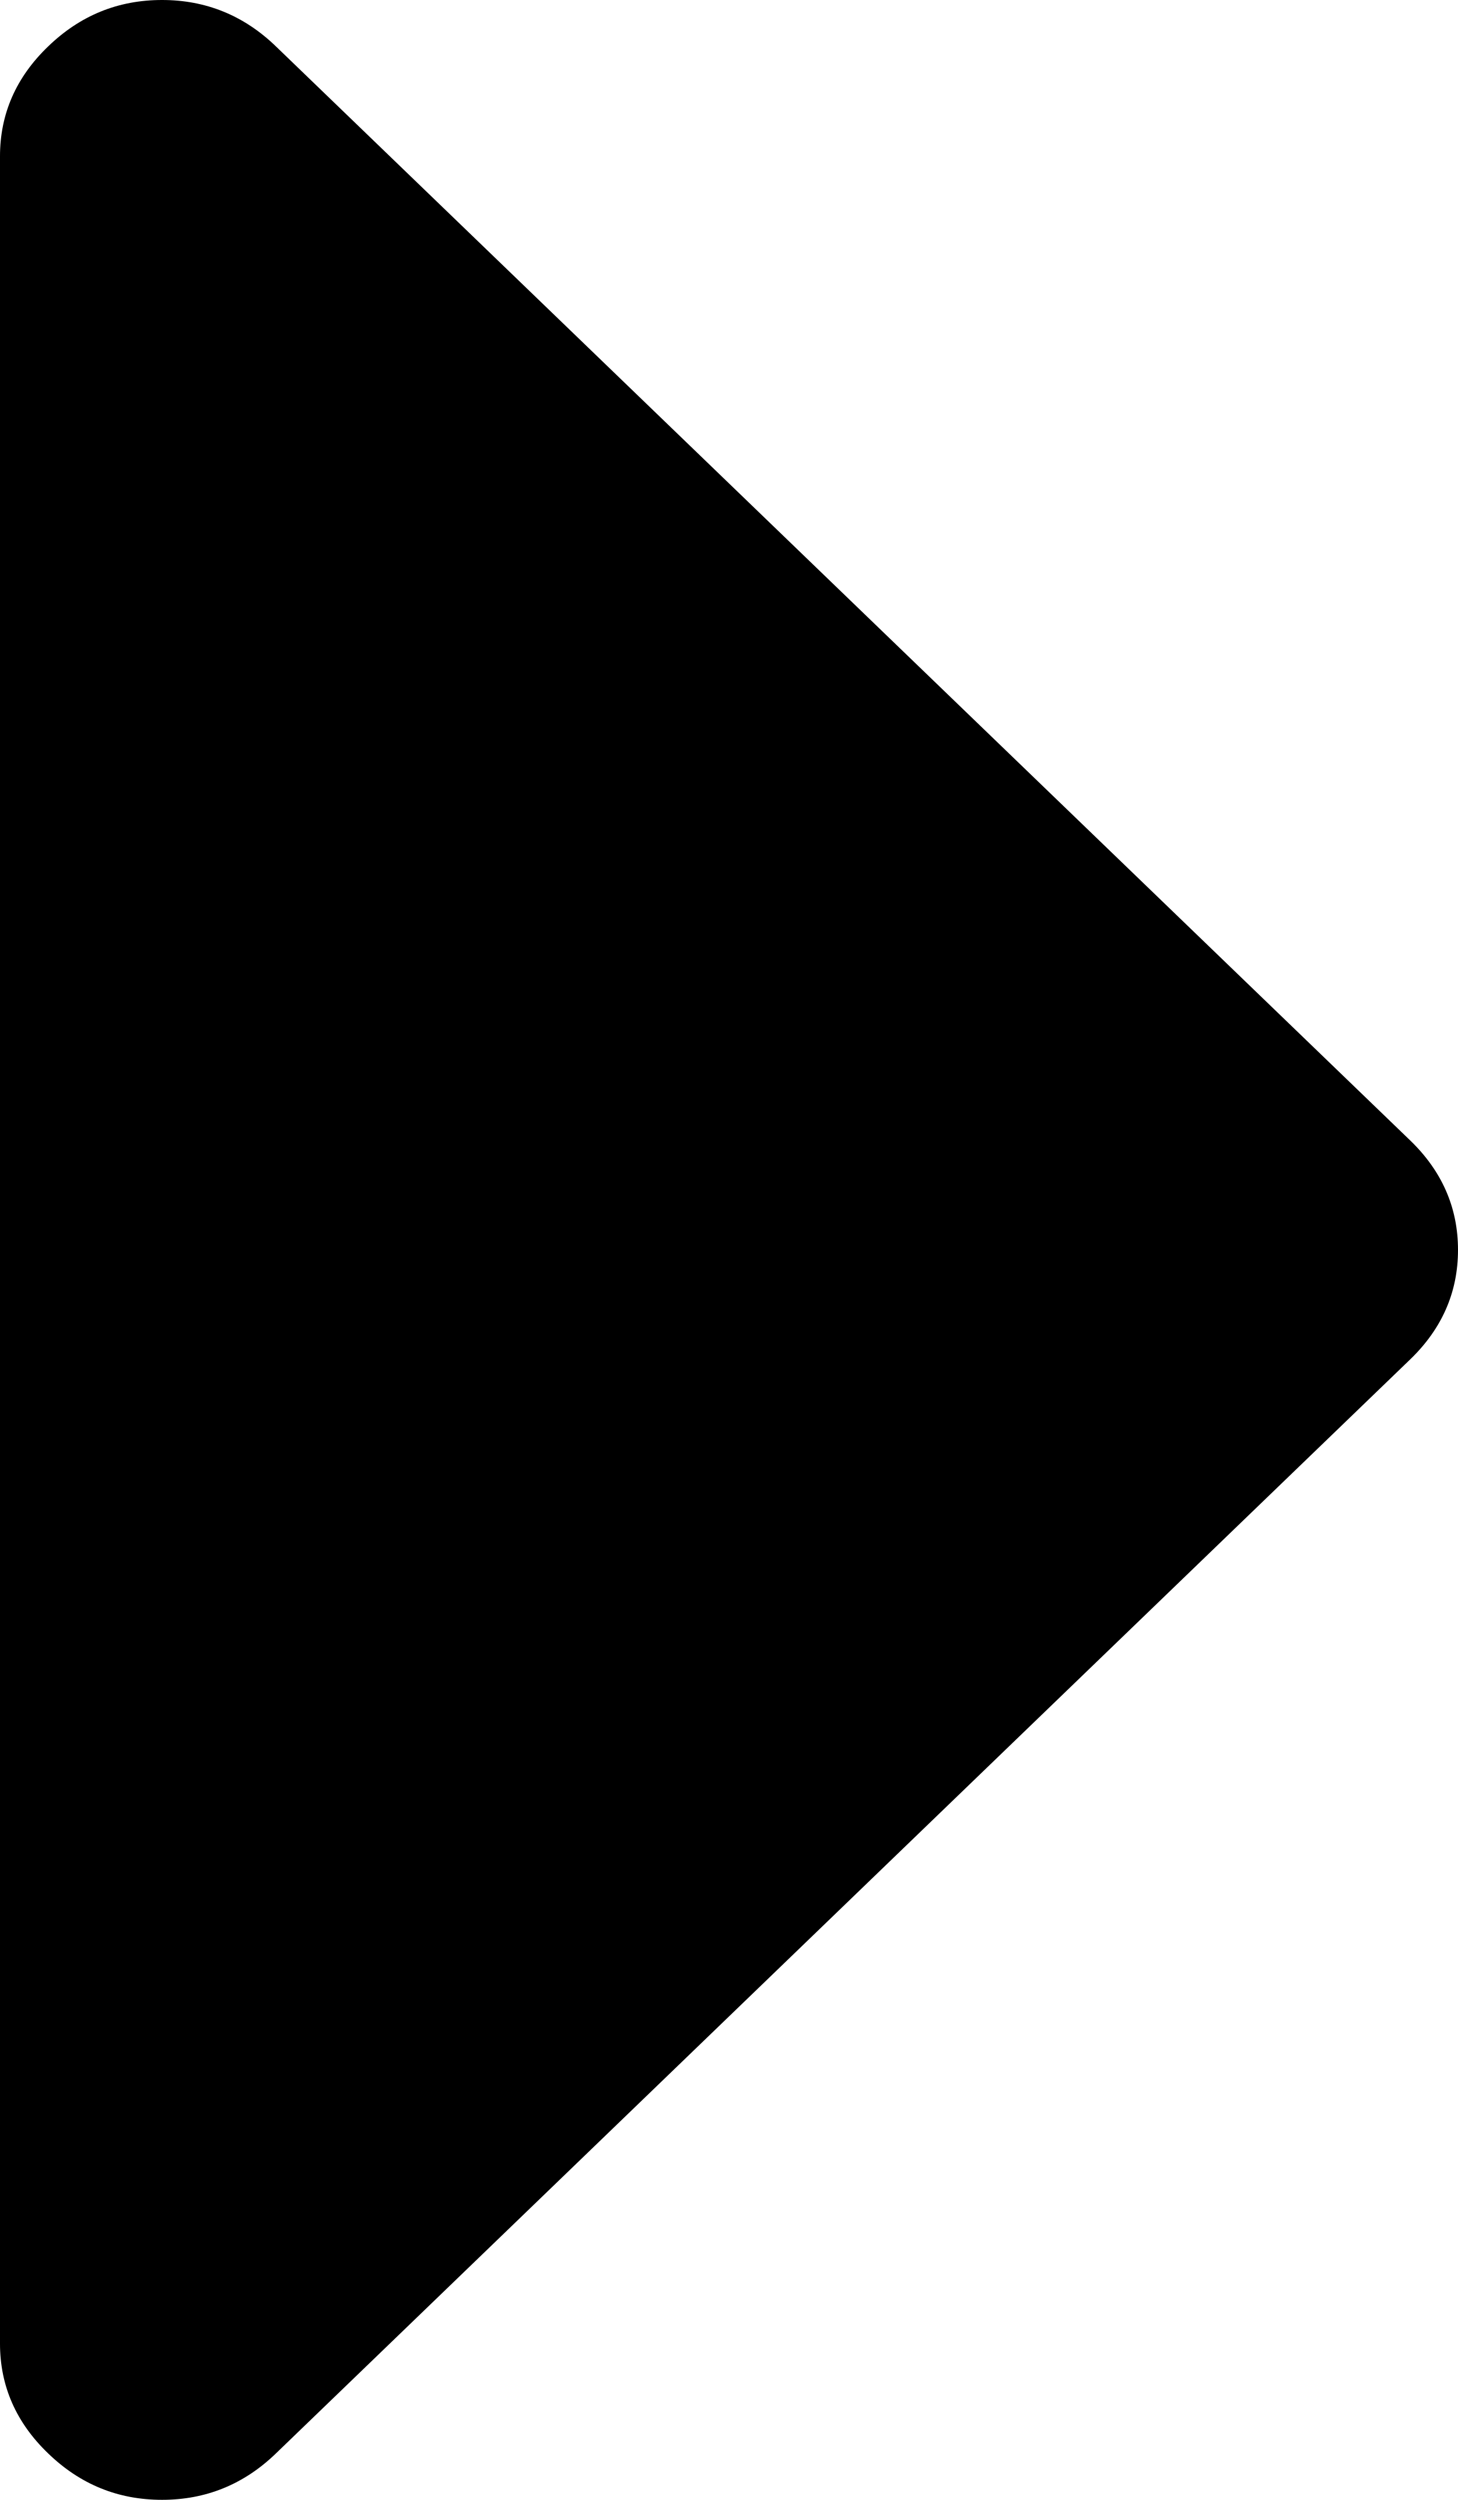 ﻿<?xml version="1.0" encoding="utf-8"?>
<svg version="1.1" xmlns:xlink="http://www.w3.org/1999/xlink" width="7px" height="12px" xmlns="http://www.w3.org/2000/svg">
  <g transform="matrix(1 0 0 1 -1313 -145 )">
    <path d="M 6.769 5.473  C 6.923 5.621  7 5.797  7 6  C 7 6.203  6.923 6.379  6.769 6.527  L 1.325 11.777  C 1.171 11.926  0.988 12  0.778 12  C 0.567 12  0.385 11.926  0.231 11.777  C 0.077 11.629  0 11.453  0 11.25  L 0 0.75  C 0 0.547  0.077 0.371  0.231 0.223  C 0.385 0.074  0.567 0  0.778 0  C 0.988 0  1.171 0.074  1.325 0.223  L 6.769 5.473  Z " fill-rule="nonzero" fill="#000000" stroke="none" transform="matrix(1 0 0 1 1313 145 )" />
  </g>
</svg>